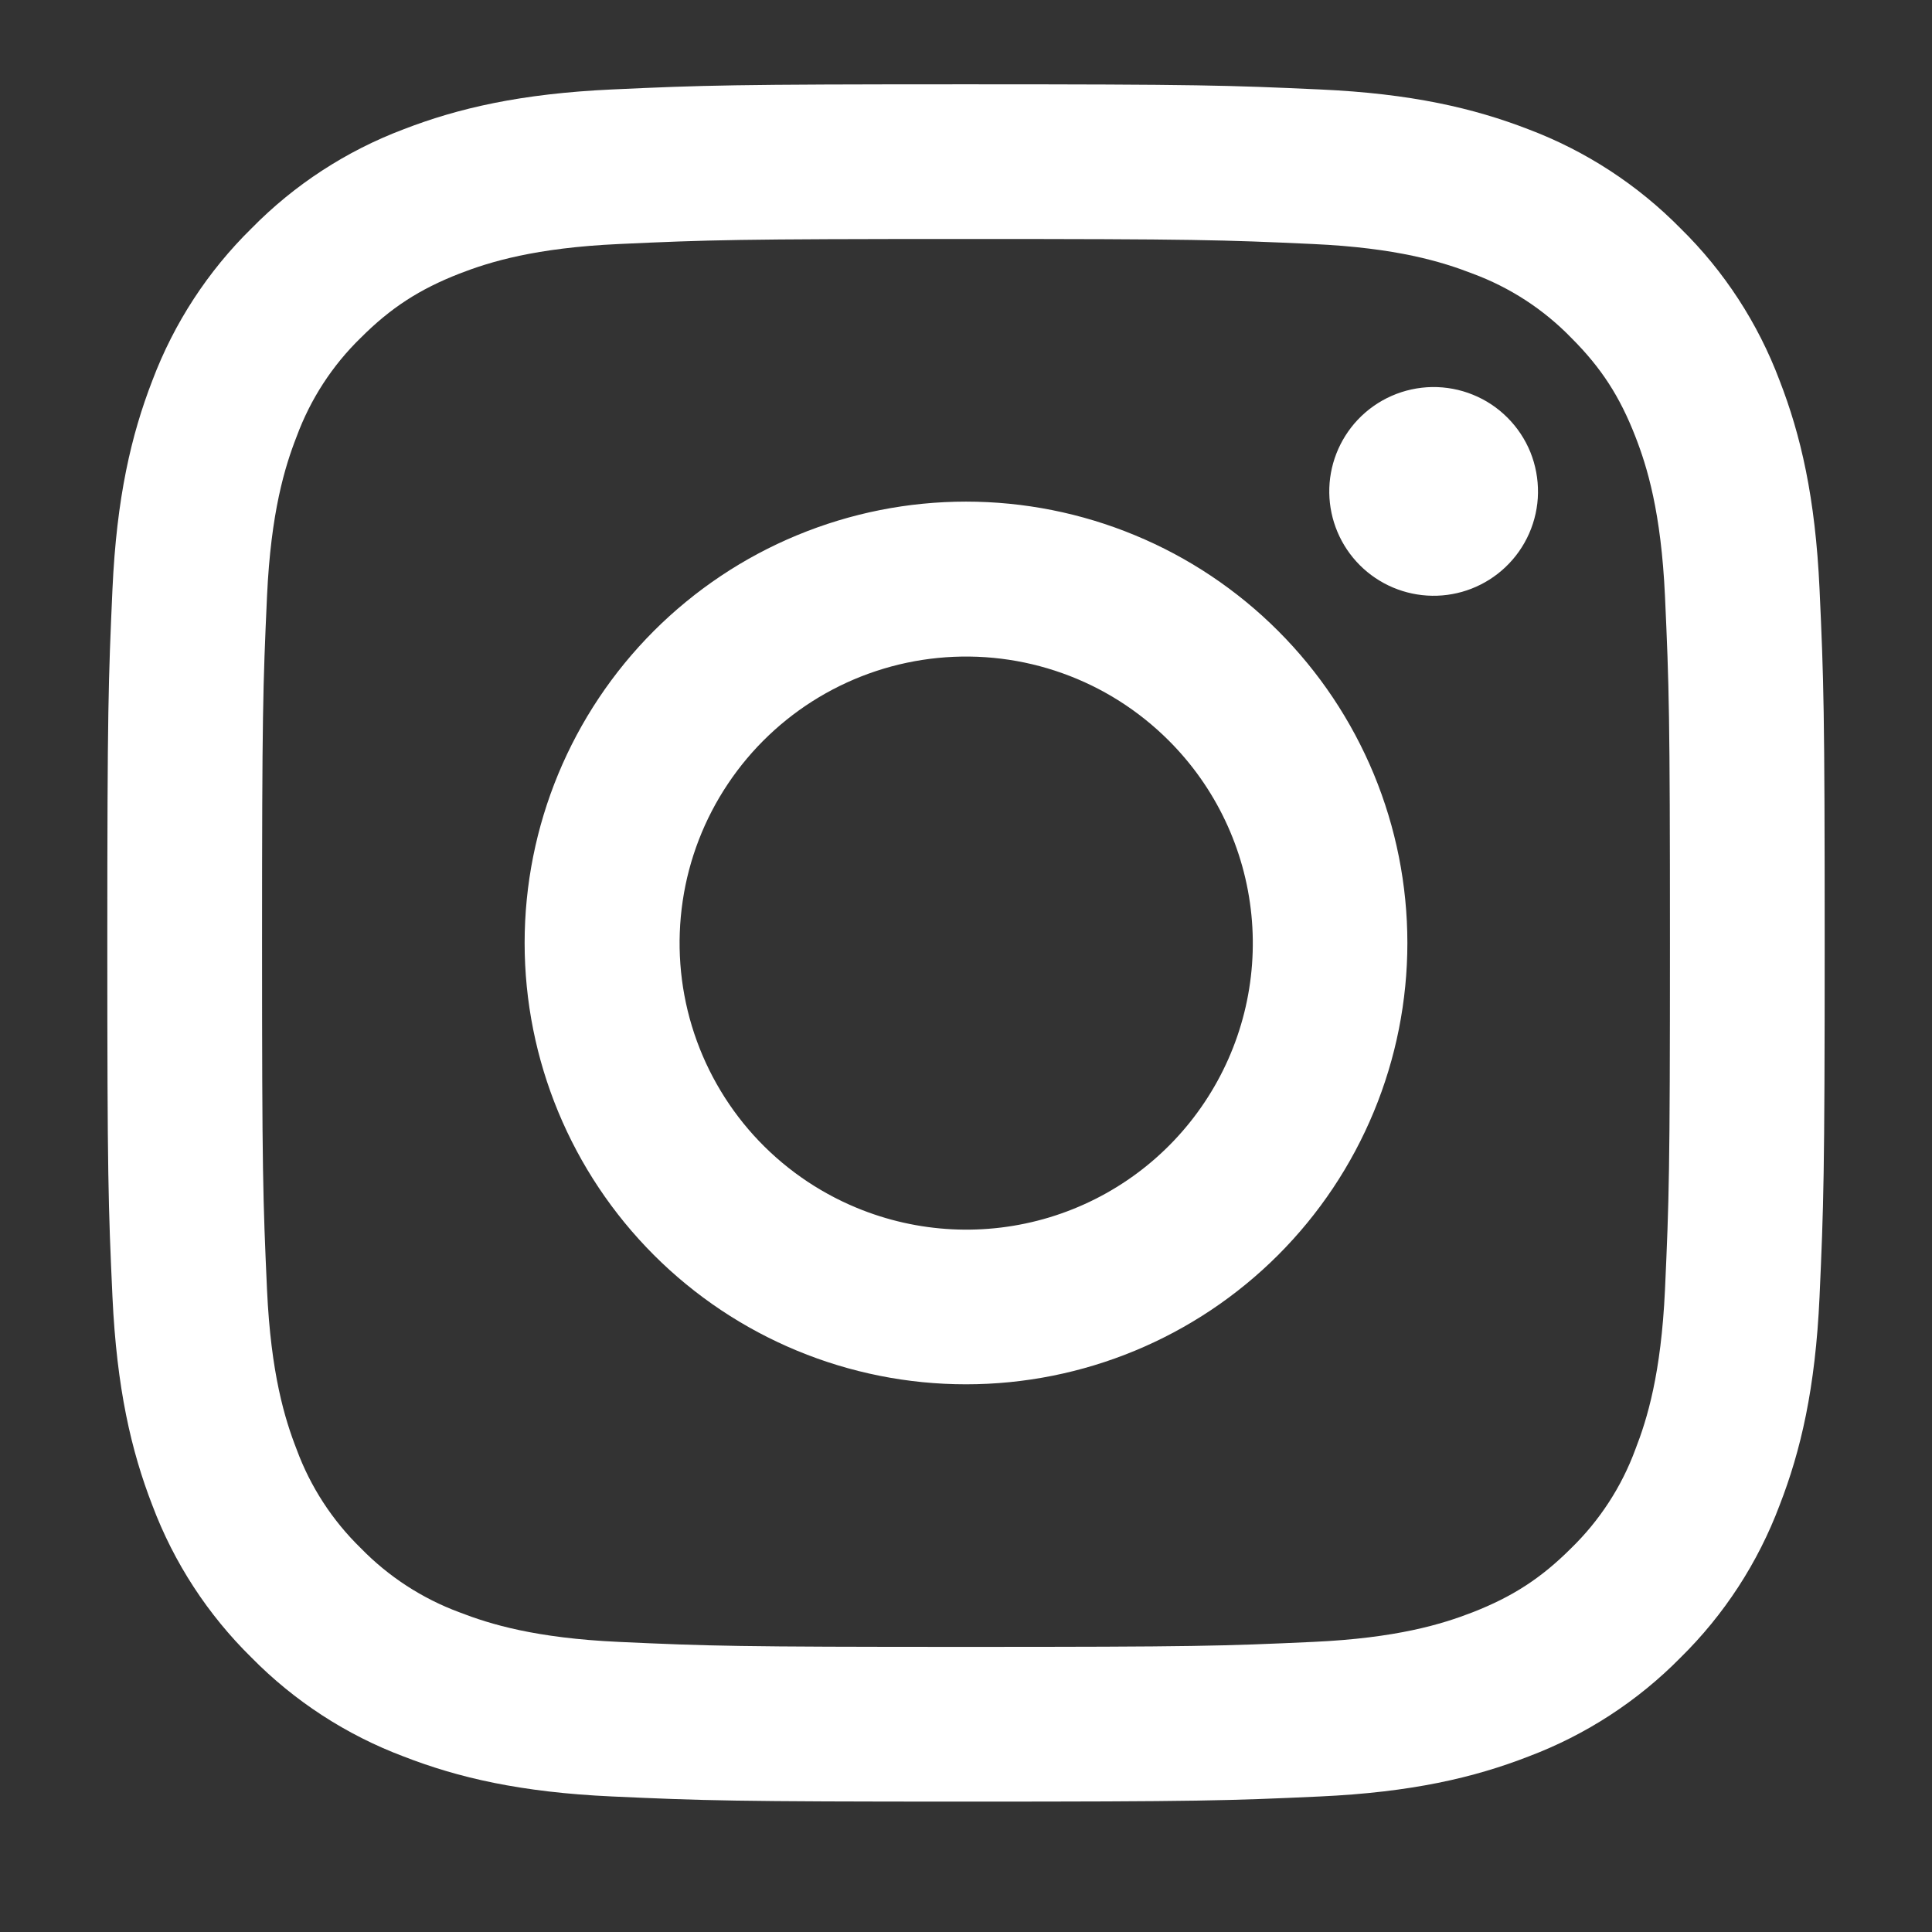 <svg width="33" height="33" viewBox="0 0 33 33" fill="none" xmlns="http://www.w3.org/2000/svg">
<rect x="0" y="0" width="33" height="33" fill="#333333" stroke="none"/>
<path fill-rule="evenodd" clip-rule="evenodd" d="M10.454 1.528C12.018 1.456 12.516 1.44 16.5 1.44C20.484 1.44 20.983 1.457 22.546 1.528C24.108 1.598 25.175 1.848 26.108 2.209C27.085 2.578 27.972 3.156 28.706 3.902C29.452 4.634 30.028 5.52 30.396 6.498C30.759 7.432 31.007 8.498 31.079 10.058C31.151 11.625 31.167 12.124 31.167 16.106C31.167 20.09 31.149 20.589 31.079 22.153C31.008 23.713 30.759 24.78 30.396 25.713C30.028 26.692 29.451 27.579 28.706 28.312C27.972 29.058 27.085 29.634 26.108 30.002C25.175 30.365 24.108 30.613 22.548 30.685C20.983 30.757 20.484 30.773 16.5 30.773C12.516 30.773 12.018 30.756 10.454 30.685C8.893 30.614 7.827 30.365 6.894 30.002C5.915 29.634 5.028 29.057 4.295 28.312C3.549 27.579 2.971 26.693 2.603 25.714C2.241 24.781 1.994 23.714 1.921 22.154C1.849 20.588 1.833 20.089 1.833 16.106C1.833 12.122 1.851 11.624 1.921 10.061C1.992 8.498 2.241 7.432 2.603 6.498C2.972 5.52 3.55 4.633 4.296 3.901C5.028 3.155 5.914 2.578 6.892 2.209C7.825 1.848 8.892 1.6 10.452 1.528H10.454ZM22.427 4.168C20.88 4.097 20.416 4.082 16.5 4.082C12.584 4.082 12.12 4.097 10.573 4.168C9.143 4.233 8.367 4.472 7.849 4.673C7.165 4.94 6.676 5.256 6.163 5.769C5.676 6.242 5.302 6.819 5.067 7.456C4.865 7.973 4.627 8.749 4.561 10.18C4.491 11.726 4.476 12.19 4.476 16.106C4.476 20.022 4.491 20.486 4.561 22.033C4.627 23.464 4.865 24.24 5.067 24.757C5.301 25.393 5.676 25.97 6.163 26.444C6.636 26.93 7.213 27.305 7.849 27.54C8.367 27.741 9.143 27.98 10.573 28.045C12.12 28.116 12.583 28.13 16.5 28.13C20.418 28.13 20.88 28.116 22.427 28.045C23.858 27.98 24.634 27.741 25.151 27.54C25.835 27.273 26.324 26.957 26.837 26.444C27.324 25.97 27.699 25.393 27.933 24.757C28.135 24.24 28.373 23.464 28.439 22.033C28.509 20.486 28.524 20.022 28.524 16.106C28.524 12.19 28.509 11.726 28.439 10.18C28.373 8.749 28.135 7.973 27.933 7.456C27.667 6.772 27.351 6.282 26.837 5.769C26.364 5.282 25.788 4.908 25.151 4.673C24.634 4.472 23.858 4.233 22.427 4.168V4.168ZM14.627 20.628C15.673 21.063 16.838 21.122 17.923 20.794C19.008 20.466 19.945 19.772 20.574 18.829C21.204 17.887 21.487 16.756 21.375 15.628C21.263 14.5 20.763 13.446 19.96 12.646C19.448 12.135 18.83 11.743 18.149 11.5C17.467 11.256 16.741 11.167 16.021 11.238C15.301 11.309 14.606 11.539 13.985 11.911C13.365 12.283 12.835 12.787 12.433 13.389C12.031 13.99 11.767 14.673 11.661 15.389C11.555 16.105 11.608 16.835 11.818 17.527C12.028 18.219 12.389 18.857 12.874 19.393C13.36 19.929 13.959 20.351 14.627 20.628ZM11.169 10.776C11.87 10.076 12.701 9.52 13.615 9.142C14.53 8.763 15.51 8.568 16.5 8.568C17.49 8.568 18.471 8.763 19.385 9.142C20.3 9.52 21.131 10.076 21.831 10.776C22.531 11.476 23.086 12.307 23.465 13.221C23.844 14.136 24.039 15.116 24.039 16.106C24.039 17.096 23.844 18.077 23.465 18.991C23.086 19.906 22.531 20.737 21.831 21.437C20.417 22.851 18.5 23.645 16.5 23.645C14.501 23.645 12.583 22.851 11.169 21.437C9.756 20.023 8.961 18.106 8.961 16.106C8.961 14.107 9.756 12.19 11.169 10.776V10.776ZM25.711 9.69C25.884 9.527 26.023 9.33 26.119 9.112C26.215 8.893 26.267 8.658 26.27 8.42C26.273 8.181 26.229 7.944 26.14 7.723C26.05 7.502 25.917 7.302 25.748 7.133C25.579 6.964 25.379 6.831 25.158 6.742C24.937 6.652 24.7 6.608 24.462 6.611C24.223 6.615 23.988 6.666 23.77 6.762C23.551 6.858 23.355 6.997 23.191 7.17C22.873 7.508 22.698 7.956 22.705 8.42C22.712 8.883 22.899 9.326 23.227 9.654C23.555 9.982 23.998 10.169 24.462 10.176C24.925 10.183 25.373 10.009 25.711 9.69V9.69Z" fill="white"/>
</svg>

